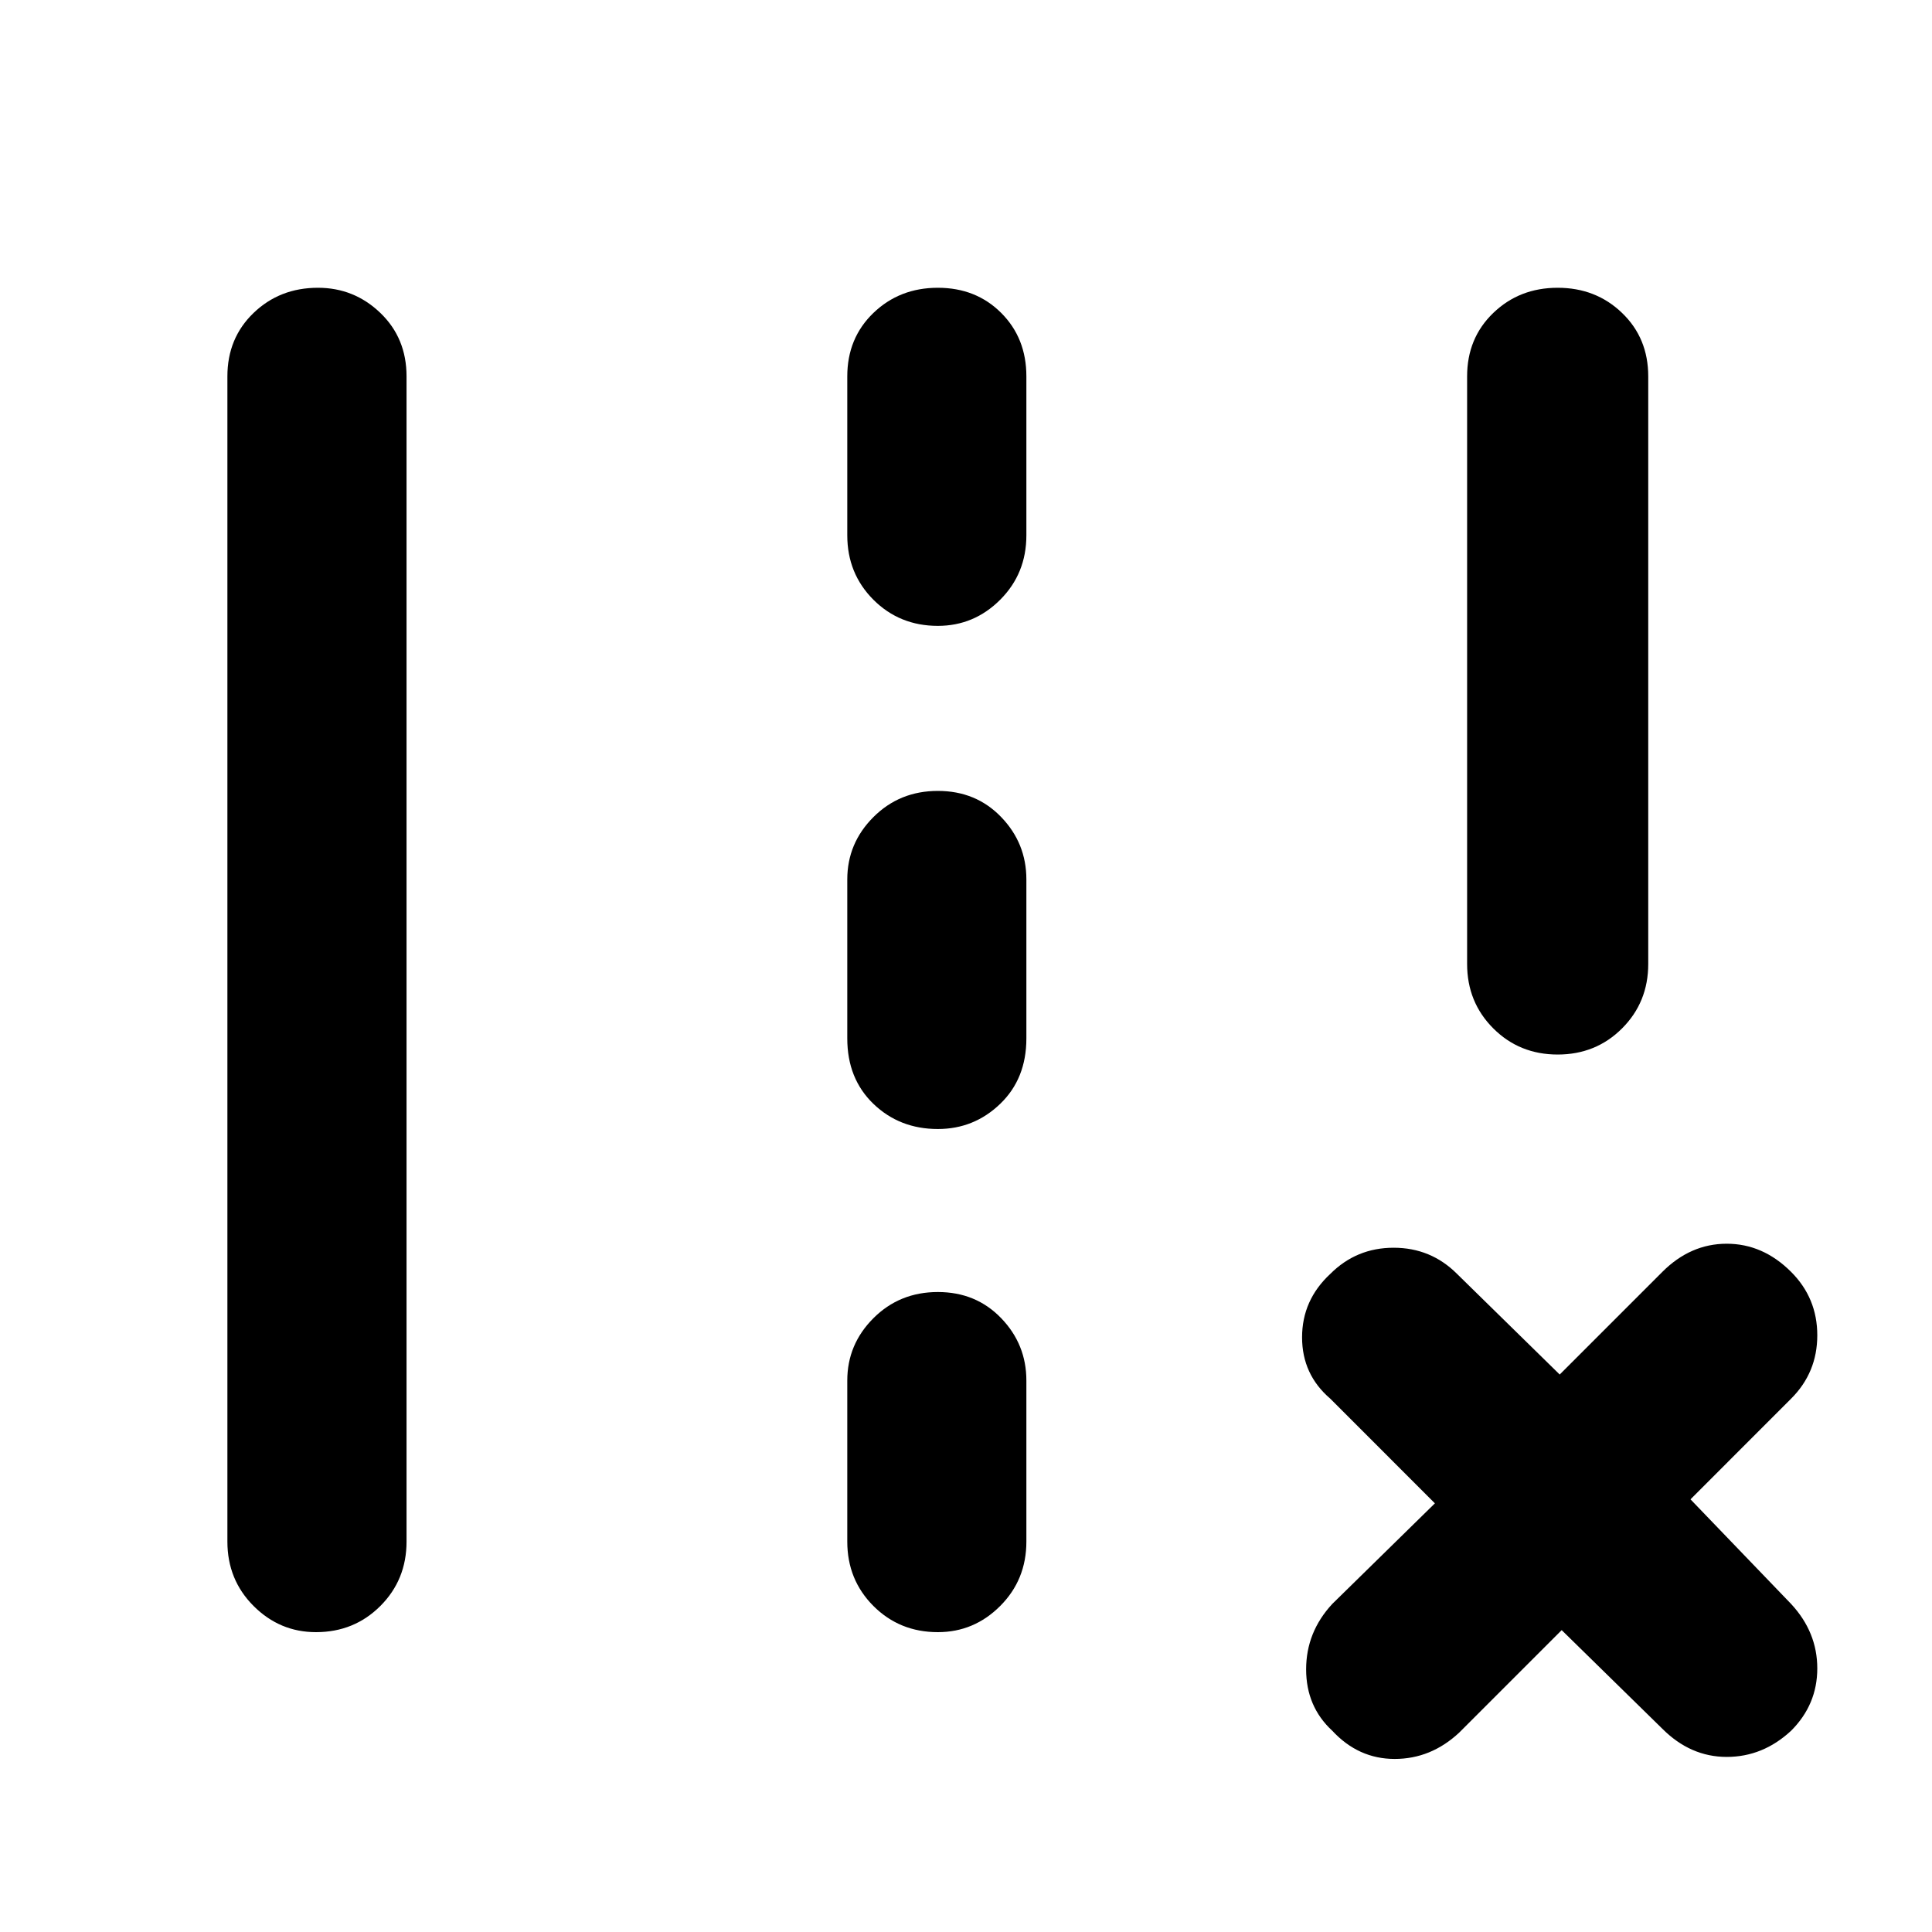 <svg xmlns="http://www.w3.org/2000/svg" height="40" width="40"><path d="M30.375 19.958V7.792Q30.375 7 30.917 6.479Q31.458 5.958 32.25 5.958Q33.042 5.958 33.583 6.479Q34.125 7 34.125 7.792V19.958Q34.125 20.75 33.583 21.292Q33.042 21.833 32.25 21.833Q31.458 21.833 30.917 21.292Q30.375 20.75 30.375 19.958ZM4.708 31.917V7.792Q4.708 7 5.25 6.479Q5.792 5.958 6.583 5.958Q7.333 5.958 7.875 6.479Q8.417 7 8.417 7.792V31.917Q8.417 32.708 7.875 33.25Q7.333 33.792 6.542 33.792Q5.792 33.792 5.25 33.25Q4.708 32.708 4.708 31.917ZM17.542 11.083V7.792Q17.542 7 18.083 6.479Q18.625 5.958 19.417 5.958Q20.208 5.958 20.729 6.479Q21.25 7 21.25 7.792V11.083Q21.25 11.875 20.708 12.417Q20.167 12.958 19.417 12.958Q18.625 12.958 18.083 12.417Q17.542 11.875 17.542 11.083ZM17.542 21.5V18.208Q17.542 17.458 18.083 16.917Q18.625 16.375 19.417 16.375Q20.208 16.375 20.729 16.917Q21.25 17.458 21.25 18.208V21.5Q21.25 22.333 20.708 22.854Q20.167 23.375 19.417 23.375Q18.625 23.375 18.083 22.854Q17.542 22.333 17.542 21.5ZM17.542 31.917V28.583Q17.542 27.833 18.083 27.292Q18.625 26.75 19.417 26.75Q20.208 26.75 20.729 27.292Q21.25 27.833 21.25 28.583V31.917Q21.25 32.708 20.708 33.25Q20.167 33.792 19.417 33.792Q18.625 33.792 18.083 33.25Q17.542 32.708 17.542 31.917ZM32.333 33.75 30.208 35.875Q29.625 36.417 28.875 36.417Q28.125 36.417 27.583 35.833Q27.042 35.333 27.042 34.562Q27.042 33.792 27.583 33.208L29.708 31.125L27.542 28.958Q26.958 28.458 26.958 27.688Q26.958 26.917 27.542 26.375Q28.083 25.833 28.854 25.833Q29.625 25.833 30.167 26.375L32.292 28.458L34.417 26.333Q35 25.75 35.75 25.75Q36.5 25.75 37.083 26.333Q37.625 26.875 37.625 27.646Q37.625 28.417 37.083 28.958L35 31.042L37.083 33.208Q37.625 33.792 37.625 34.542Q37.625 35.292 37.083 35.833Q36.5 36.375 35.75 36.375Q35 36.375 34.417 35.792Z"/></svg>